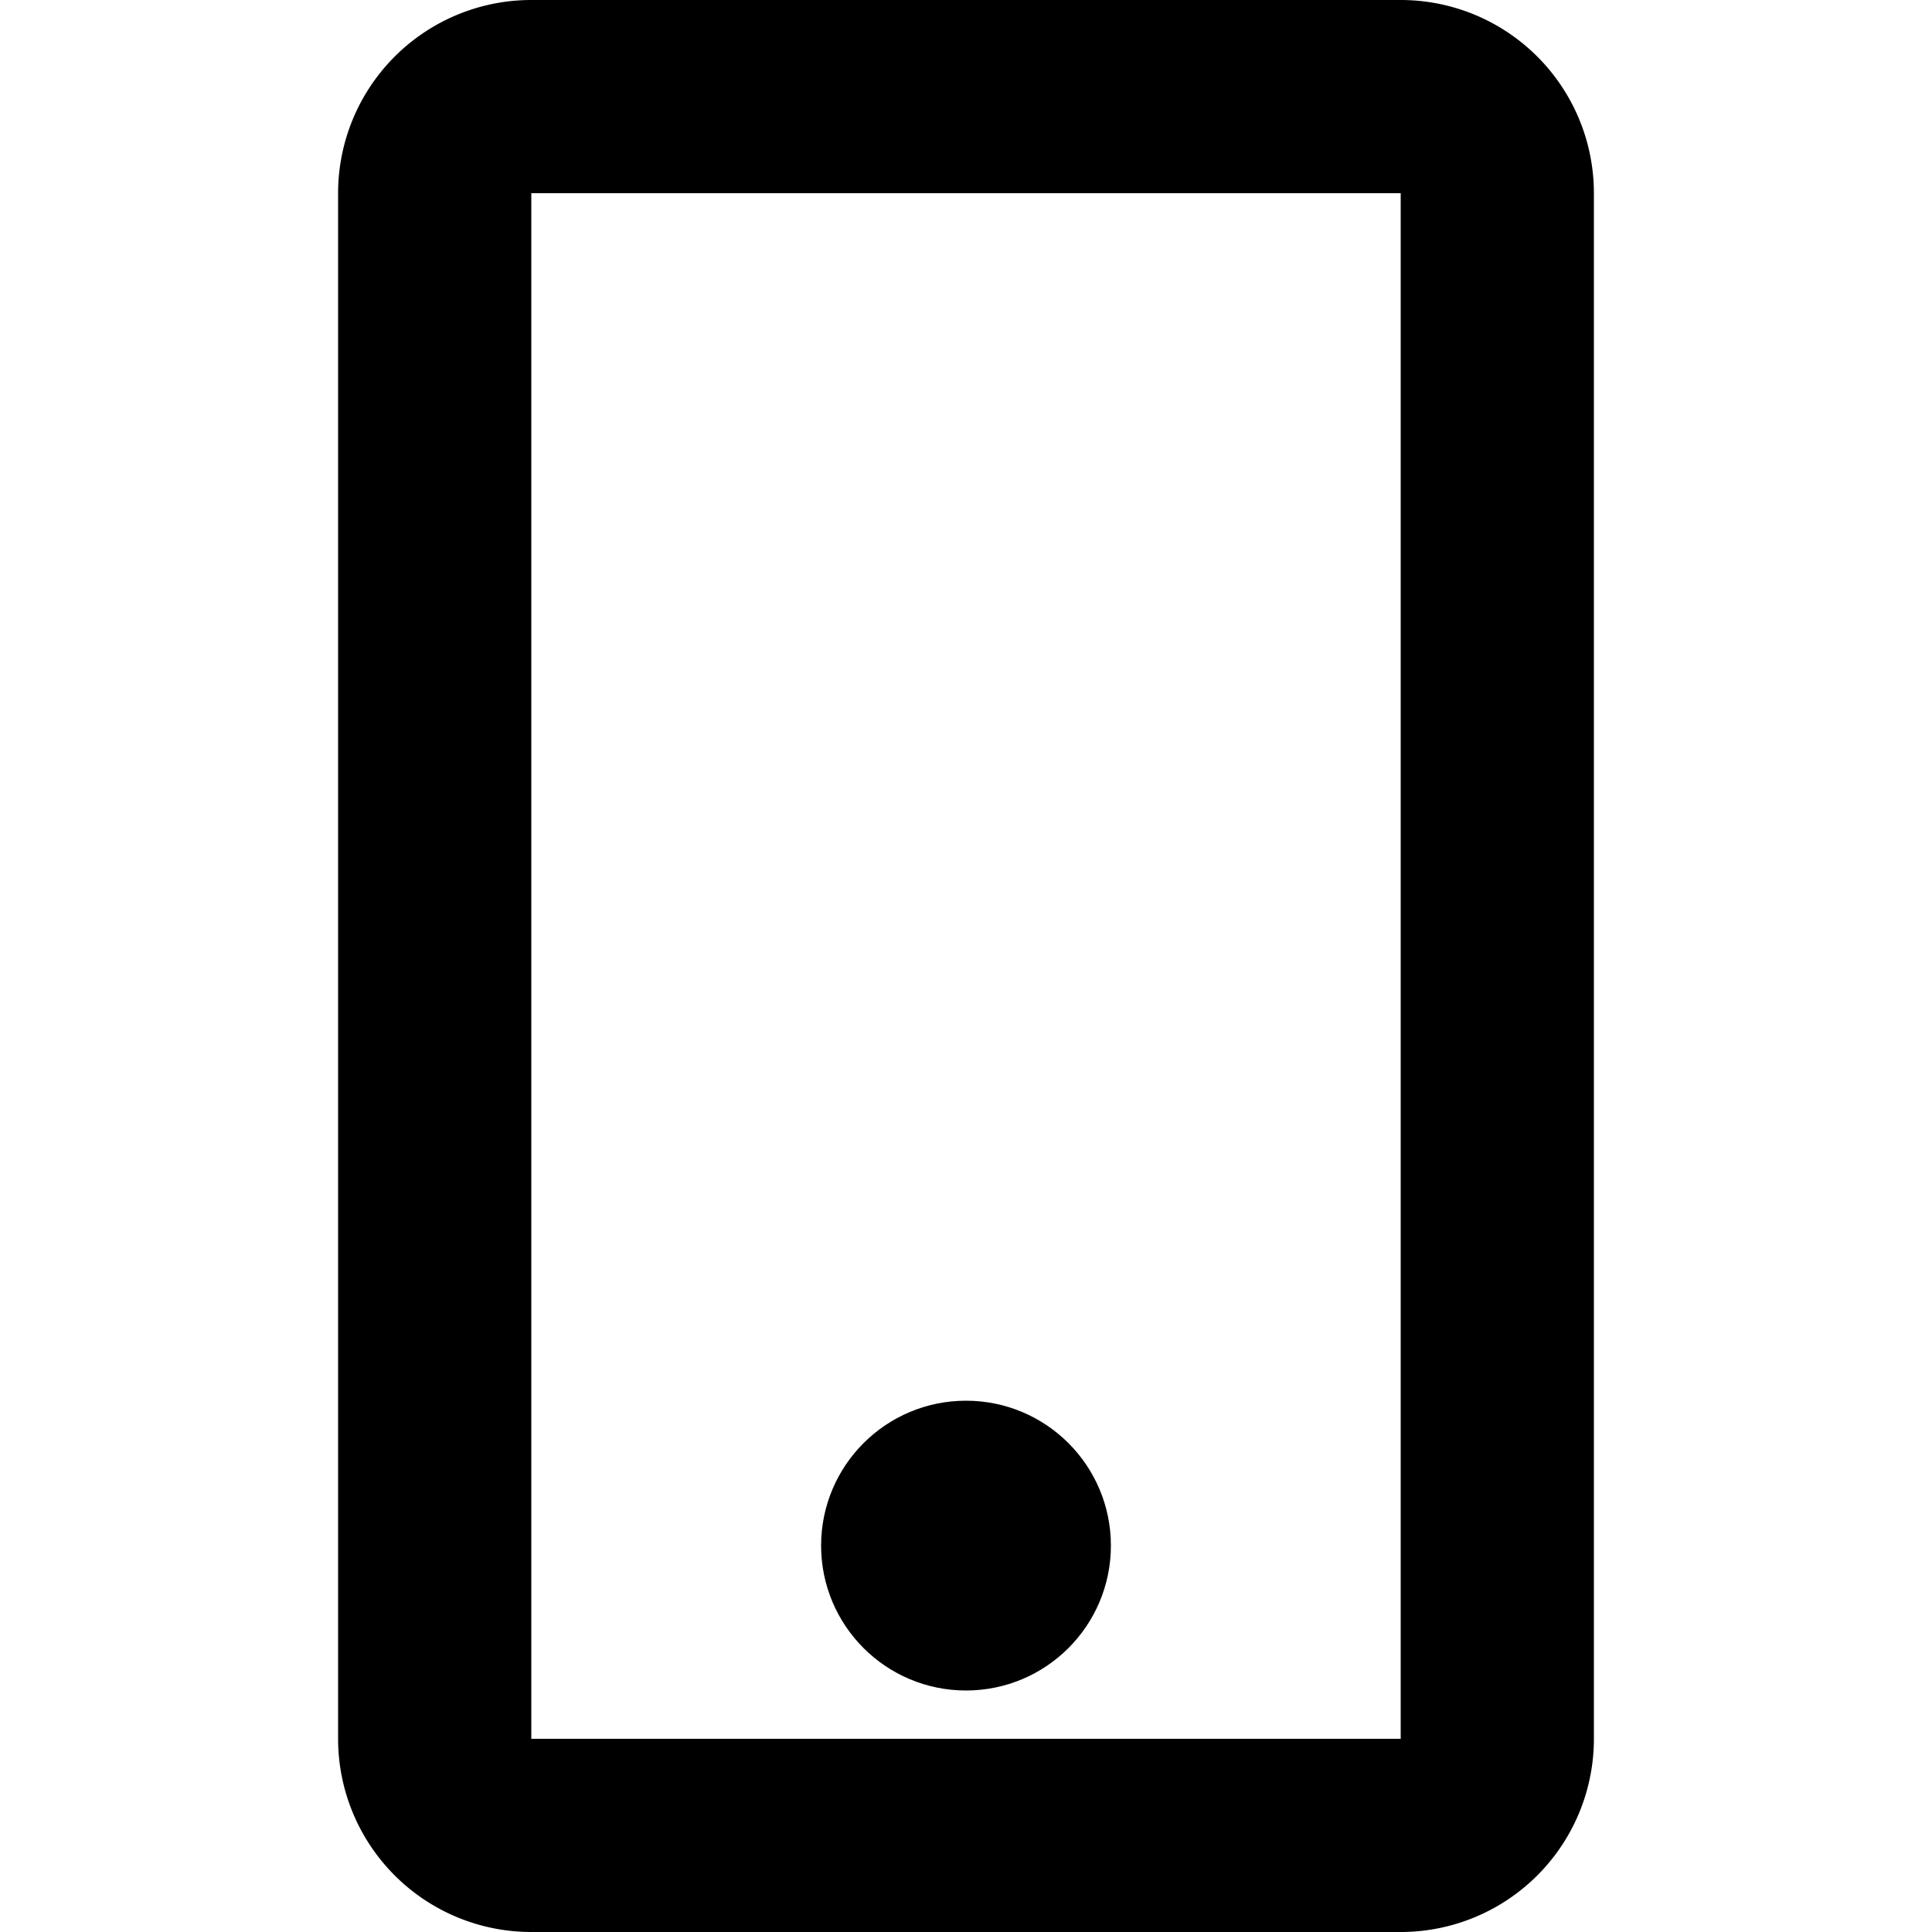 <svg xmlns="http://www.w3.org/2000/svg" style="" width="20" height="20" viewBox="0 0 20 20"><g fill="none" fill-rule="evenodd"><path fill="currentColor" fill-rule="nonzero" d="M5.5 2v16h9V2h-9zm0-2h9a2 2 0 0 1 2 2v16a2 2 0 0 1-2 2h-9a2 2 0 0 1-2-2V2a2 2 0 0 1 2-2z"/><circle cx="10" cy="16" r="1" fill="currentColor" stroke="currentColor" stroke-linecap="round" stroke-linejoin="round"/></g></svg>